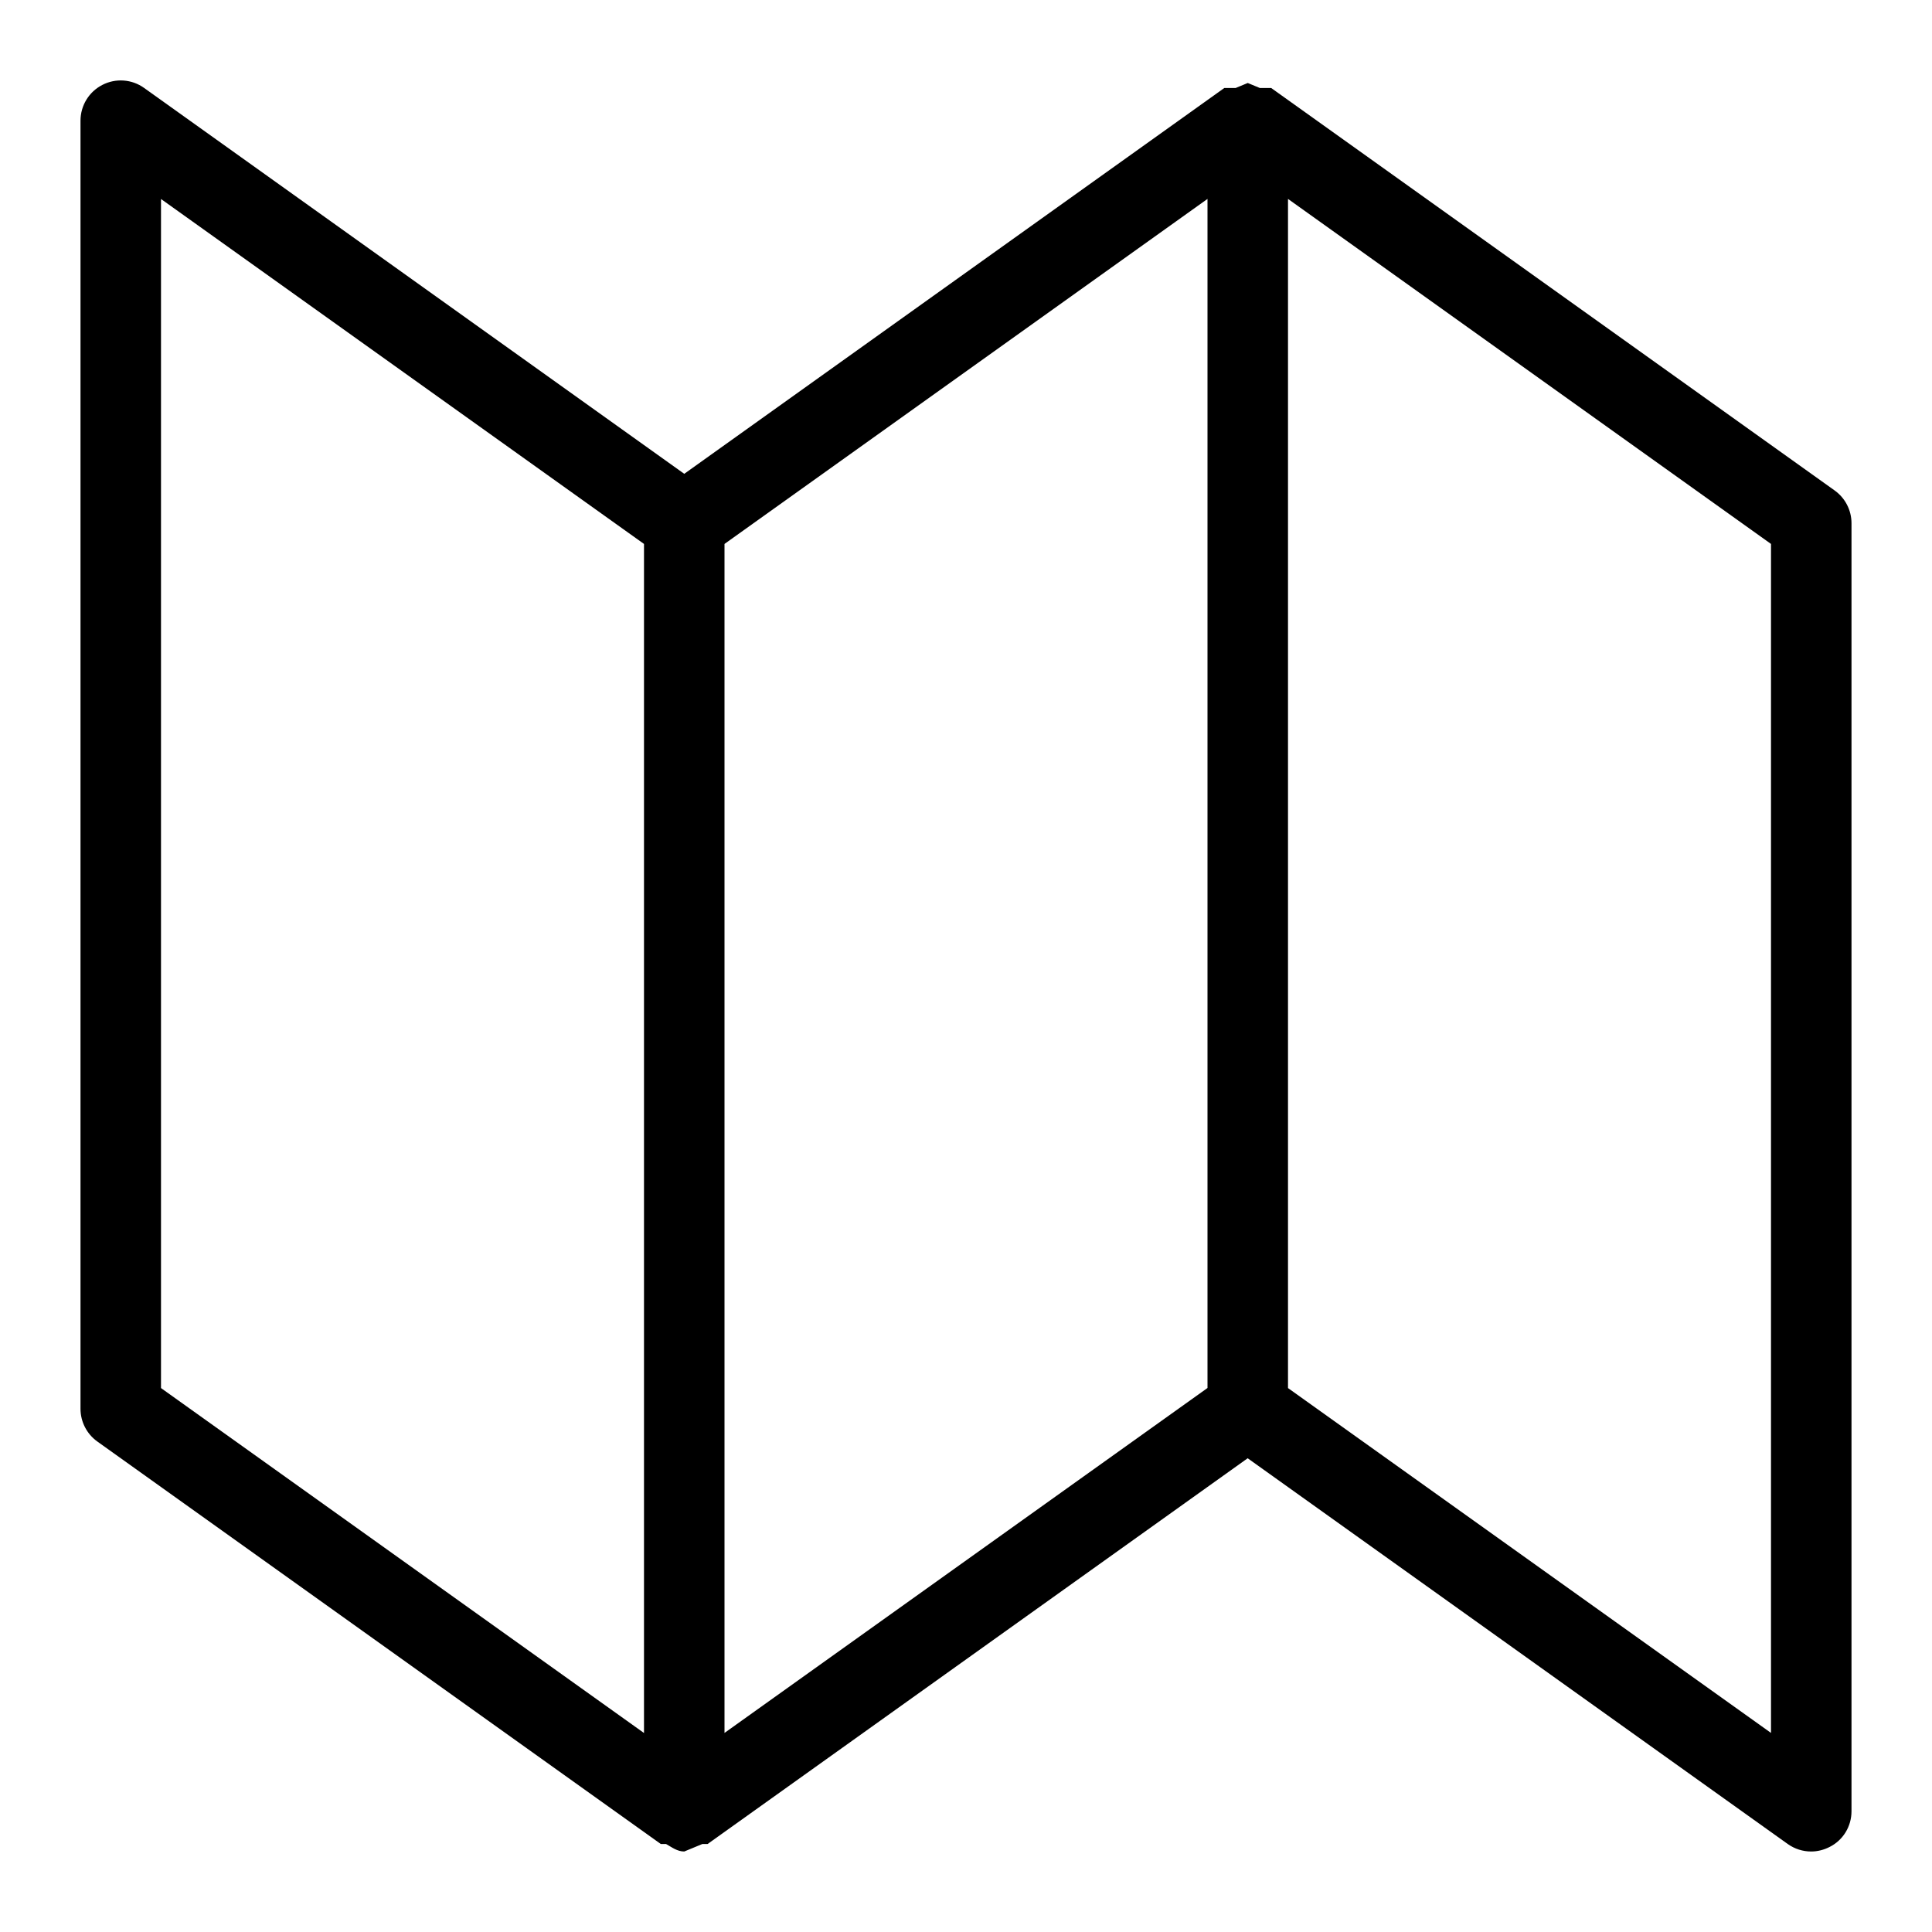 <?xml version="1.0" encoding="utf-8"?>
<!-- Generator: Adobe Illustrator 15.0.0, SVG Export Plug-In . SVG Version: 6.00 Build 0)  -->
<!DOCTYPE svg PUBLIC "-//W3C//DTD SVG 1.1//EN" "http://www.w3.org/Graphics/SVG/1.1/DTD/svg11.dtd">
<svg version="1.1" id="图层_1" xmlns="http://www.w3.org/2000/svg" xmlns:xlink="http://www.w3.org/1999/xlink" x="0px" y="0px"
	 width="24px" height="24px" viewBox="0 0 24 24" enable-background="new 0 0 24 24" xml:space="preserve">
<path d="M22.791,6.093l-7-5H15.65L15.5,1.031l-0.15,0.062h-0.141L8.5,5.886L1.791,1.093c-0.153-0.11-0.354-0.124-0.52-0.038
	C1.104,1.141,1,1.312,1,1.5v16c0,0.162,0.078,0.313,0.209,0.407l7,5h0.065C8.346,22.947,8.412,23,8.5,23l0.225-0.093H8.79
	l6.709-4.792l6.709,4.792C22.296,22.969,22.396,23,22.5,23c0.078,0,0.157-0.02,0.229-0.057C22.896,22.859,23,22.688,23,22.5v-16
	C23,6.338,22.922,6.187,22.791,6.093z M9,6.757l6-4.286v14.771l-6,4.285V6.757z M2,2.472l6,4.285v14.771l-6-4.285V2.472z M22,21.527
	l-6-4.284V2.471l6,4.286V21.527z"/>
</svg>
